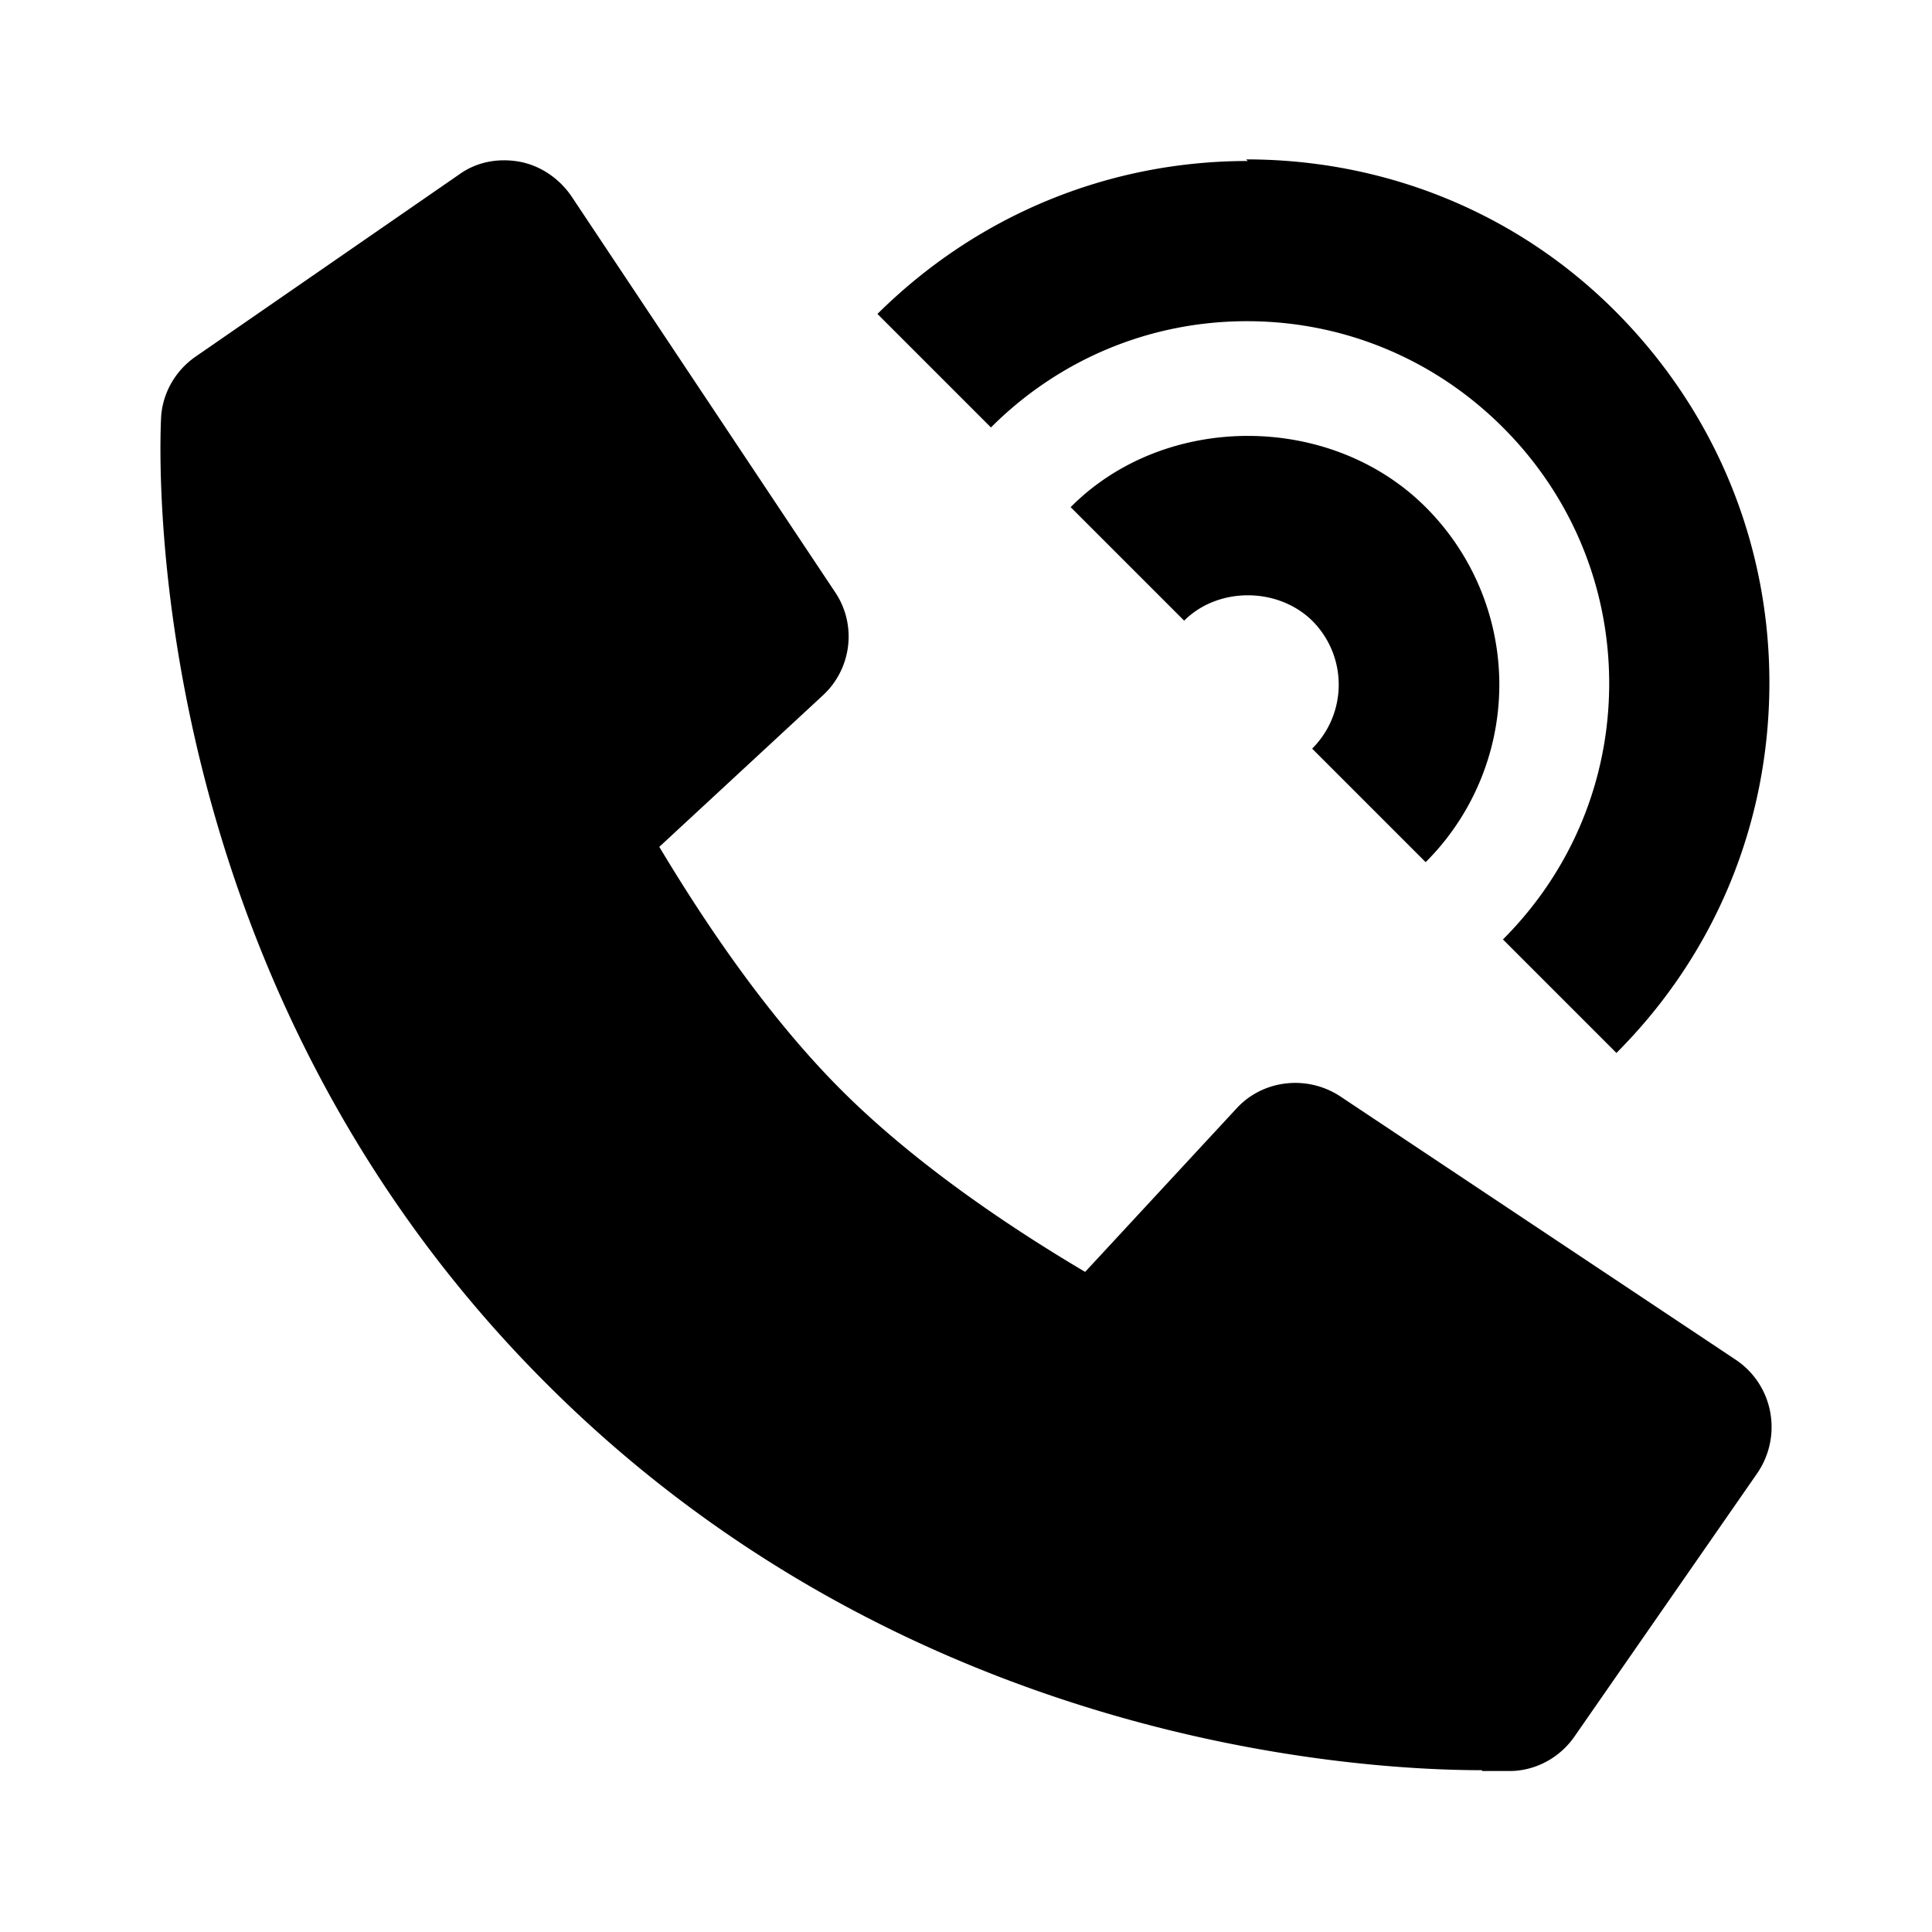 <svg xmlns="http://www.w3.org/2000/svg" width="24" height="24"><!--Boxicons v3.0 https://boxicons.com | License  https://docs.boxicons.com/free--><path d="M18.41 22h.37c.31-.01.6-.17.78-.43l2.27-3.27c.15-.22.21-.49.16-.76a1 1 0 0 0-.43-.65l-4.91-3.27c-.41-.27-.96-.21-1.29.15l-1.88 2.03c-.76-.45-2.03-1.26-3.03-2.26s-1.81-2.27-2.26-3.02l2.03-1.88c.36-.33.43-.88.15-1.29L7.1 2.44c-.15-.22-.38-.38-.64-.43-.27-.05-.54 0-.76.16L2.43 4.43c-.26.18-.42.47-.43.78-.03.71-.16 7.04 4.79 11.98 4.46 4.46 10.04 4.8 11.62 4.8ZM15.5 2c-1.74 0-3.37.68-4.6 1.9l1.41 1.41c.85-.85 1.98-1.32 3.18-1.32s2.33.47 3.18 1.32 1.32 1.98 1.32 3.18-.47 2.33-1.32 3.18l1.41 1.41c1.23-1.23 1.9-2.86 1.9-4.6s-.68-3.37-1.9-4.6-2.86-1.9-4.6-1.9Z"/><path d="M17.71 10.71a3.114 3.114 0 0 0 0-4.41c-1.18-1.18-3.24-1.18-4.41 0l1.41 1.41c.42-.42 1.16-.42 1.59 0 .44.44.44 1.15 0 1.59z"/></svg>